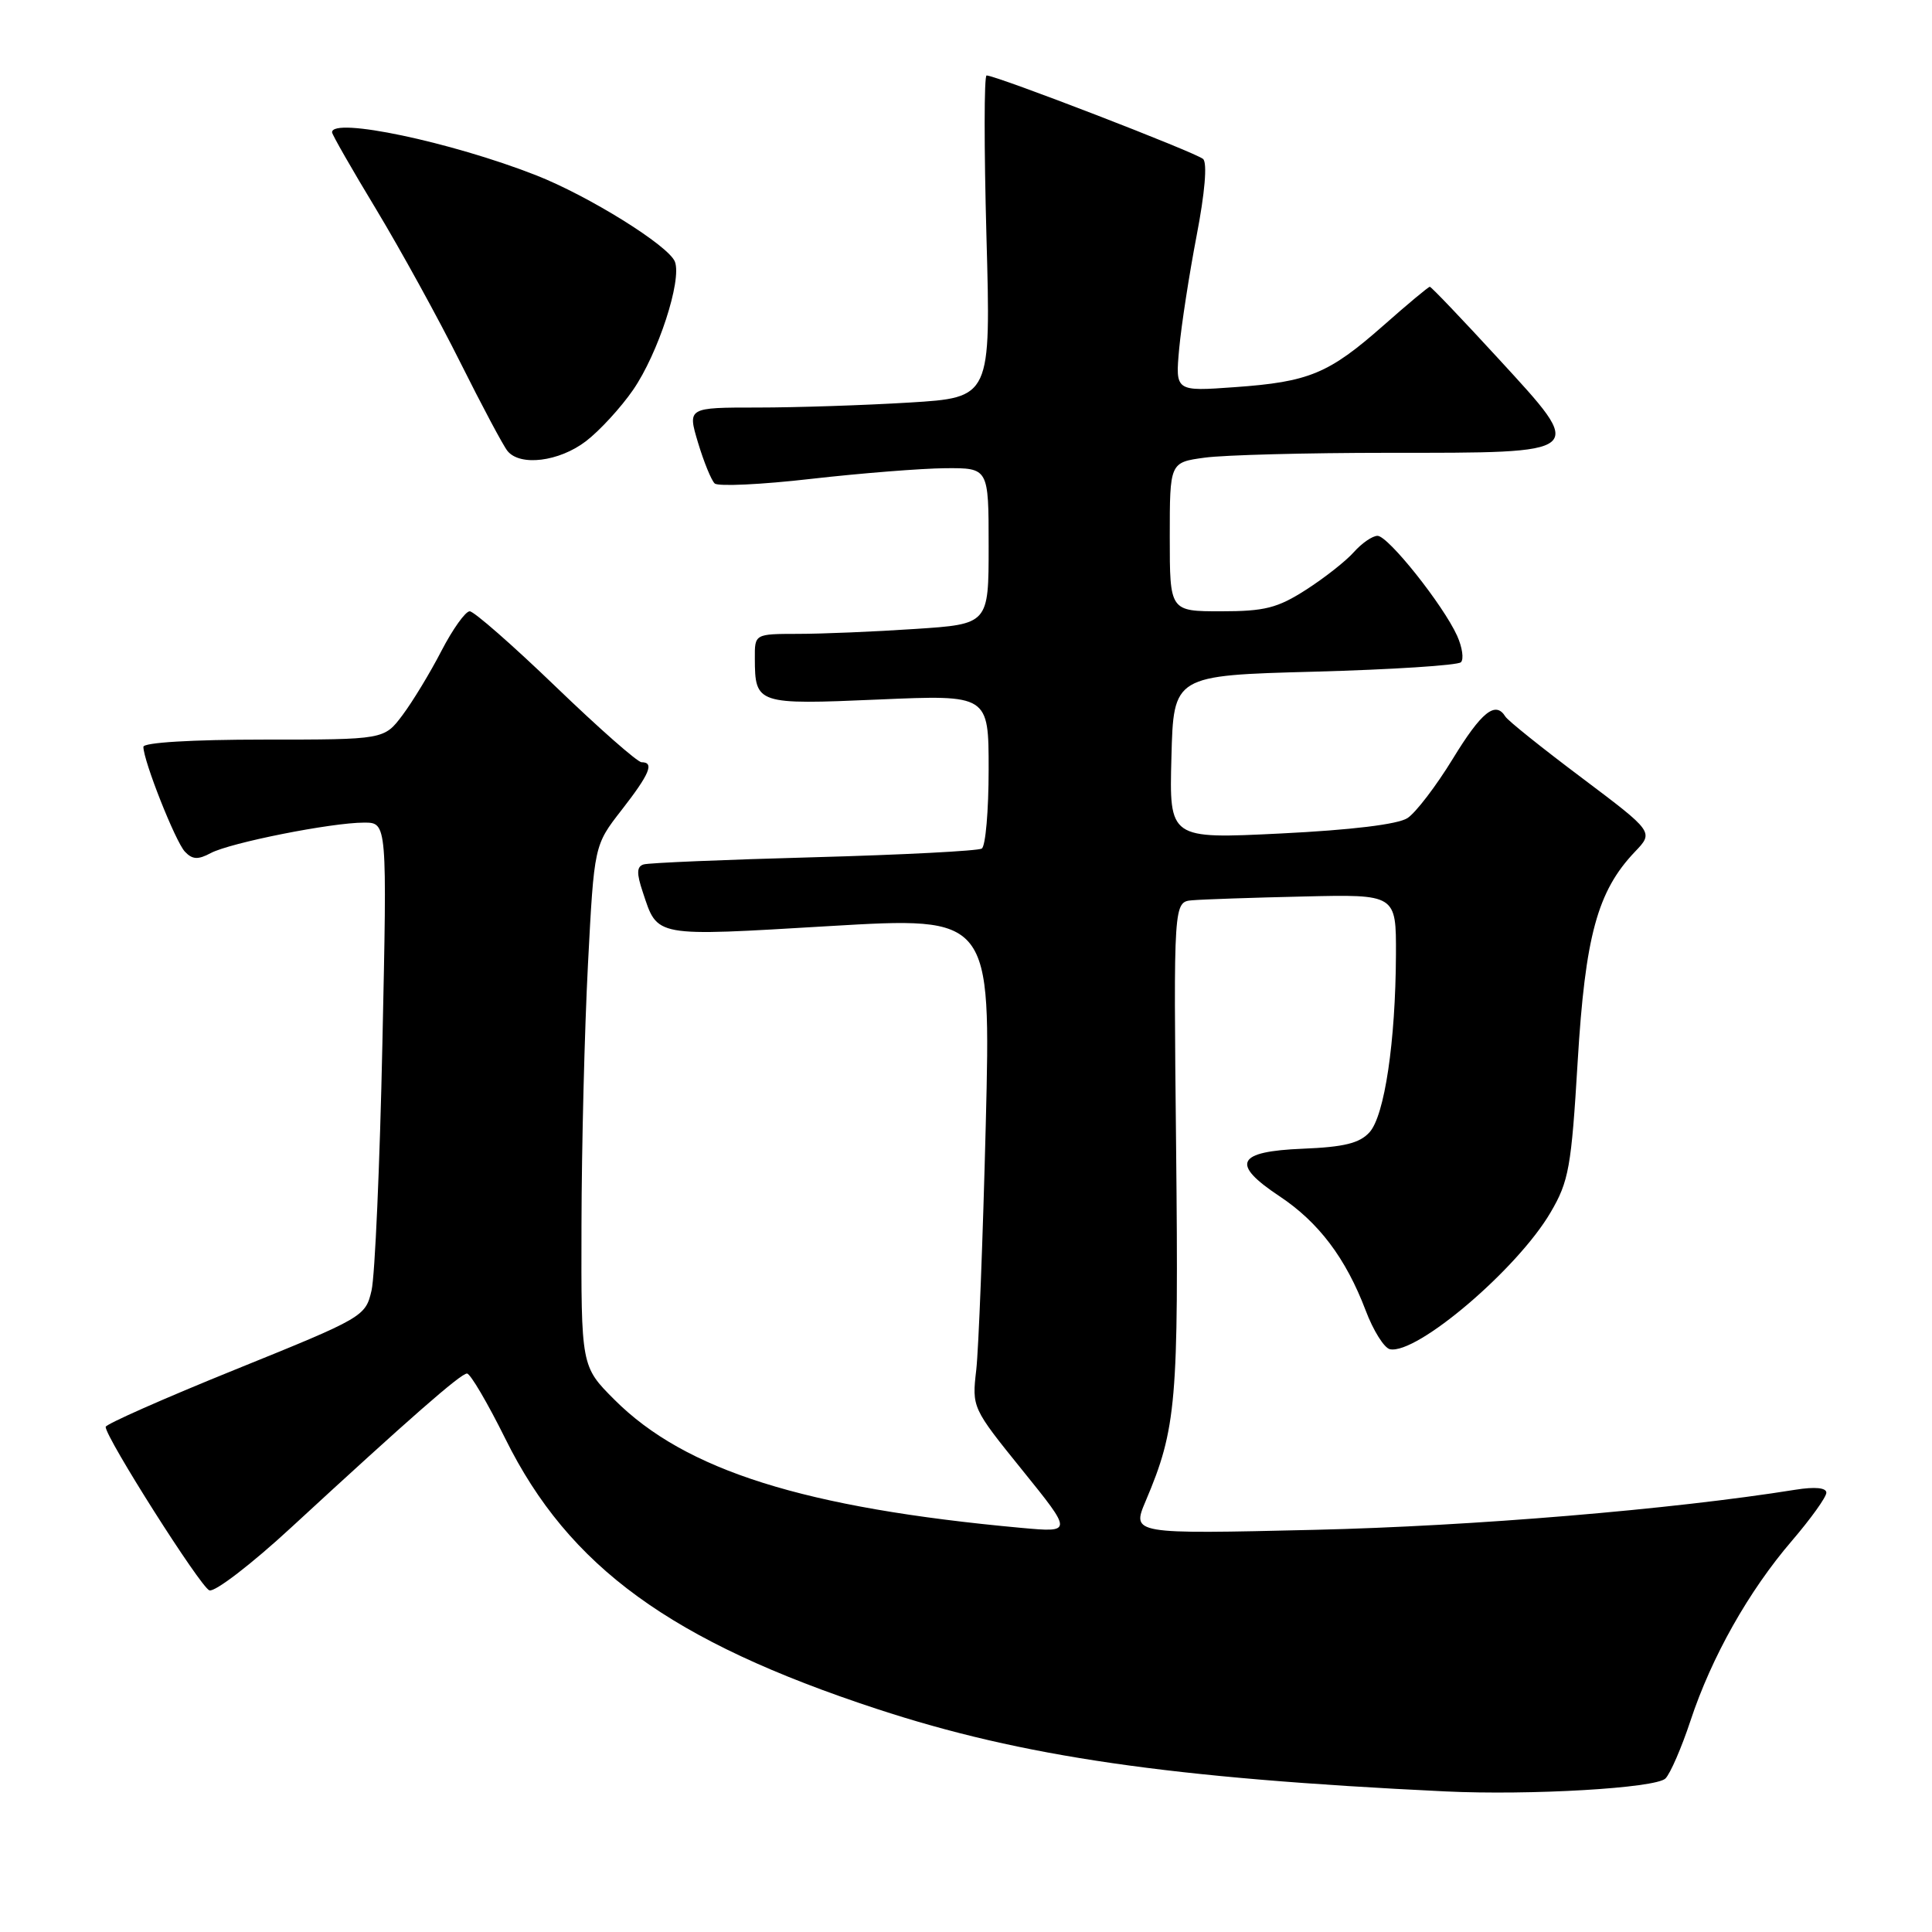 <?xml version="1.0" encoding="UTF-8" standalone="no"?>
<!DOCTYPE svg PUBLIC "-//W3C//DTD SVG 1.1//EN" "http://www.w3.org/Graphics/SVG/1.1/DTD/svg11.dtd" >
<svg xmlns="http://www.w3.org/2000/svg" xmlns:xlink="http://www.w3.org/1999/xlink" version="1.1" viewBox="0 0 256 256">
 <g >
 <path fill="currentColor"
d=" M 220.68 235.66 C 221.32 235.02 222.82 231.57 224.00 228.00 C 226.79 219.56 231.71 210.83 237.43 204.17 C 239.94 201.24 242.00 198.37 242.00 197.79 C 242.00 197.13 240.50 196.98 237.88 197.40 C 221.53 200.02 195.13 202.22 174.23 202.71 C 149.95 203.28 149.95 203.28 151.81 198.89 C 155.89 189.26 156.19 185.78 155.84 152.00 C 155.50 119.50 155.50 119.50 158.00 119.29 C 159.38 119.17 166.01 118.94 172.75 118.79 C 185.00 118.50 185.00 118.50 184.97 126.50 C 184.92 138.03 183.46 147.83 181.47 150.03 C 180.16 151.48 178.10 151.99 172.64 152.21 C 163.84 152.57 163.04 154.19 169.53 158.50 C 174.74 161.96 178.32 166.71 180.95 173.62 C 181.96 176.31 183.42 178.63 184.18 178.78 C 187.74 179.50 201.07 168.16 205.46 160.65 C 207.88 156.53 208.21 154.68 209.05 140.66 C 210.05 124.02 211.67 118.08 216.63 112.87 C 219.14 110.25 219.14 110.25 209.60 103.07 C 204.35 99.13 199.79 95.48 199.47 94.95 C 198.16 92.83 196.31 94.32 192.50 100.55 C 190.30 104.15 187.60 107.68 186.50 108.40 C 185.24 109.23 179.05 109.98 169.72 110.44 C 154.93 111.17 154.93 111.17 155.22 100.34 C 155.50 89.50 155.50 89.50 174.17 89.00 C 184.44 88.72 193.17 88.16 193.58 87.75 C 193.99 87.34 193.76 85.77 193.08 84.25 C 191.23 80.16 183.94 71.00 182.53 71.00 C 181.86 71.00 180.45 71.97 179.40 73.15 C 178.36 74.33 175.50 76.58 173.05 78.15 C 169.28 80.57 167.58 81.00 161.80 81.00 C 155.00 81.00 155.00 81.00 155.00 71.14 C 155.00 61.27 155.00 61.27 159.64 60.64 C 162.19 60.29 173.13 60.00 183.95 60.00 C 210.47 60.00 210.21 60.23 198.62 47.60 C 193.77 42.32 189.65 38.00 189.46 38.00 C 189.27 38.00 186.50 40.31 183.31 43.13 C 176.06 49.52 173.47 50.60 163.62 51.30 C 155.73 51.87 155.73 51.87 156.25 46.18 C 156.54 43.06 157.58 36.33 158.56 31.22 C 159.65 25.57 159.99 21.61 159.42 21.07 C 158.55 20.24 132.01 10.00 130.73 10.00 C 130.39 10.00 130.39 19.60 130.71 31.34 C 131.30 52.68 131.30 52.68 120.50 53.34 C 114.55 53.70 105.51 54.00 100.39 54.00 C 91.10 54.00 91.10 54.00 92.49 58.65 C 93.26 61.20 94.25 63.64 94.70 64.06 C 95.14 64.48 100.90 64.21 107.50 63.45 C 114.10 62.70 122.09 62.07 125.25 62.04 C 131.00 62.00 131.00 62.00 131.00 72.35 C 131.00 82.70 131.00 82.70 121.25 83.34 C 115.89 83.70 108.91 83.99 105.75 83.99 C 100.00 84.00 100.00 84.00 100.02 87.25 C 100.04 93.30 100.29 93.39 116.41 92.69 C 131.00 92.06 131.00 92.06 131.00 101.97 C 131.00 107.42 130.59 112.13 130.09 112.44 C 129.59 112.75 119.58 113.27 107.84 113.59 C 96.10 113.91 85.95 114.33 85.29 114.54 C 84.36 114.82 84.33 115.70 85.17 118.20 C 87.17 124.22 86.47 124.10 109.92 122.71 C 131.30 121.45 131.30 121.45 130.62 148.97 C 130.24 164.11 129.67 178.76 129.36 181.51 C 128.78 186.50 128.81 186.57 135.46 194.80 C 142.14 203.07 142.14 203.07 135.32 202.45 C 106.60 199.82 90.78 194.84 81.42 185.47 C 77.00 181.05 77.00 181.05 77.05 162.28 C 77.07 151.95 77.46 136.41 77.91 127.75 C 78.73 112.00 78.73 112.00 82.36 107.34 C 86.09 102.55 86.74 101.00 85.01 101.00 C 84.47 101.00 79.36 96.50 73.65 91.00 C 67.94 85.50 62.80 81.00 62.24 81.00 C 61.67 81.00 59.99 83.36 58.49 86.25 C 57.00 89.14 54.68 92.96 53.34 94.75 C 50.90 98.00 50.90 98.00 34.95 98.00 C 25.40 98.00 19.00 98.39 19.00 98.96 C 19.00 100.80 23.24 111.51 24.50 112.85 C 25.49 113.90 26.24 113.94 27.92 113.04 C 30.49 111.67 43.90 109.00 48.24 109.00 C 51.30 109.00 51.30 109.00 50.67 138.25 C 50.33 154.34 49.68 169.07 49.23 171.00 C 48.43 174.44 48.16 174.60 31.21 181.46 C 21.74 185.29 14.00 188.72 14.00 189.07 C 14.00 190.49 26.55 210.27 27.74 210.73 C 28.45 211.00 33.35 207.24 38.63 202.36 C 54.30 187.91 61.05 182.00 61.88 182.00 C 62.32 182.00 64.61 185.90 66.97 190.66 C 75.37 207.63 88.94 217.49 116.19 226.44 C 135.47 232.78 155.03 235.62 191.50 237.37 C 202.76 237.91 219.38 236.94 220.68 235.66 Z  M 77.63 58.47 C 79.45 57.08 82.27 54.01 83.89 51.66 C 87.21 46.84 90.37 37.14 89.43 34.68 C 88.62 32.56 77.99 25.95 71.00 23.21 C 59.73 18.80 44.00 15.49 44.00 17.53 C 44.00 17.83 46.64 22.44 49.87 27.78 C 53.09 33.13 58.10 42.22 60.98 48.00 C 63.87 53.78 66.68 59.06 67.24 59.75 C 68.90 61.82 74.08 61.18 77.63 58.47 Z "/>
</g>
</svg>